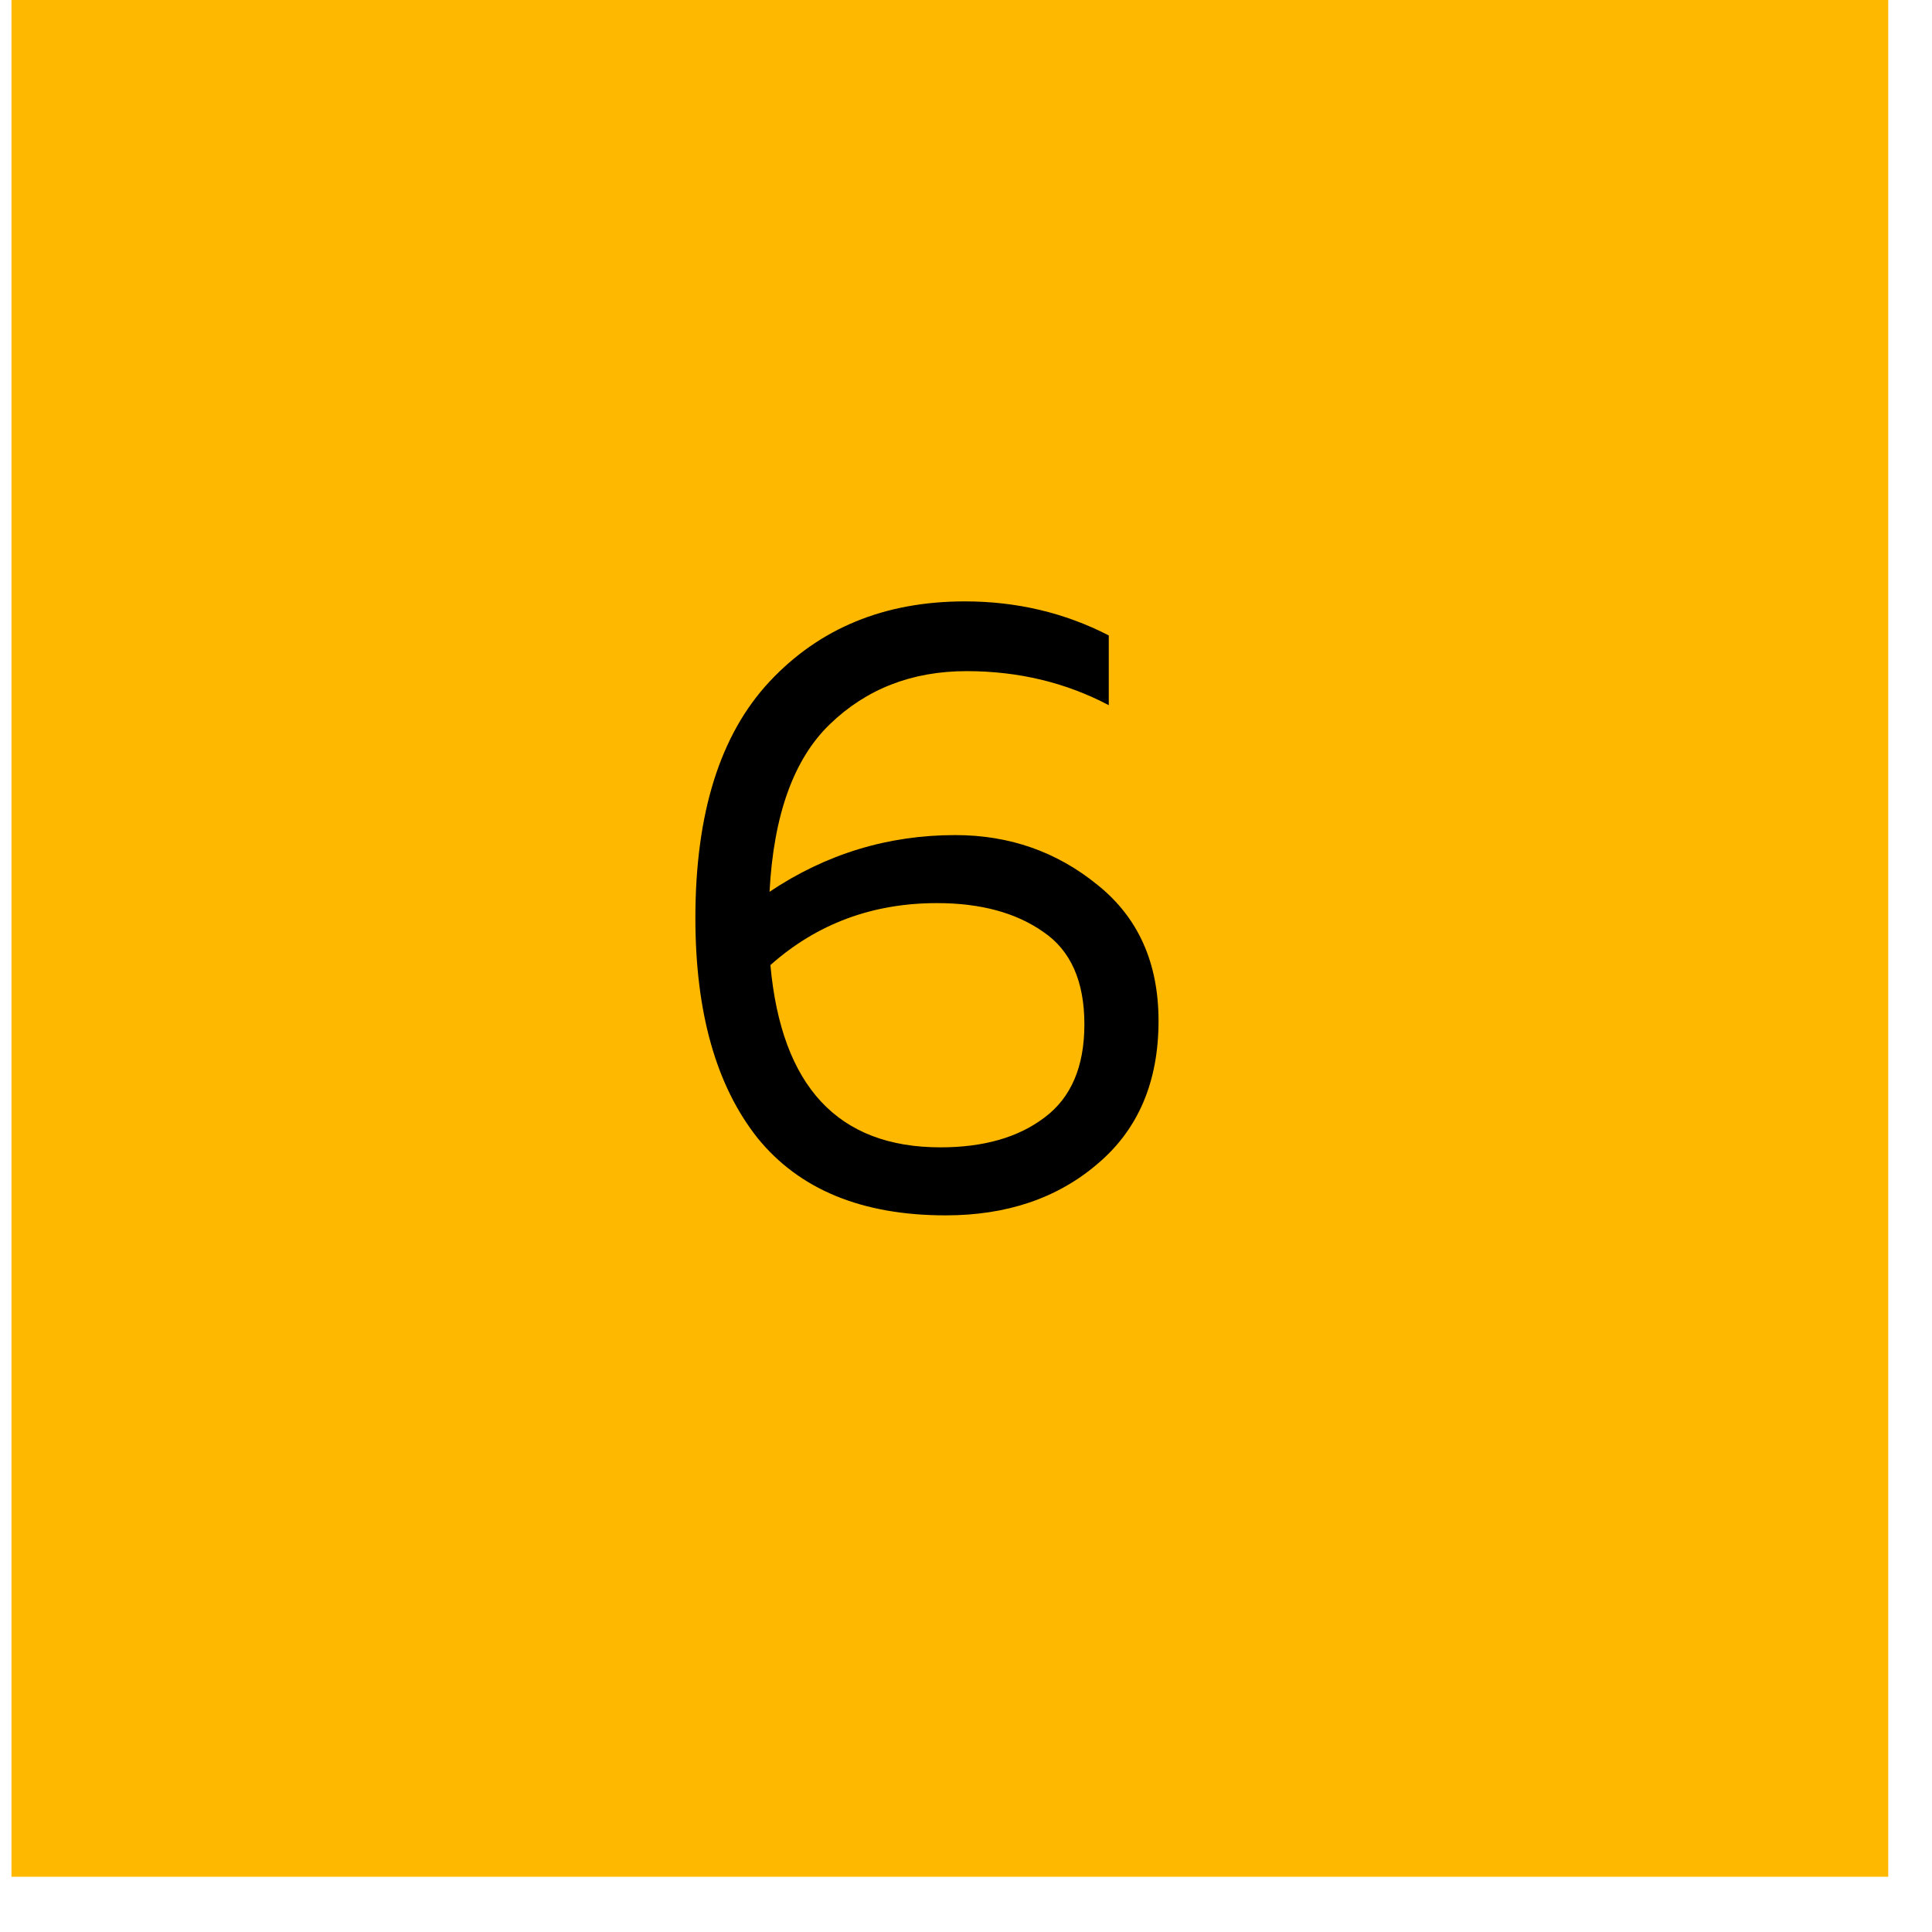 <svg width="29" height="29" viewBox="0 0 29 29" fill="none" xmlns="http://www.w3.org/2000/svg">
<path d="M0.172 0H28.343V28.171H0.172V0Z" fill="#FFB800"/>
<path d="M11.551 13.386C12.398 12.819 13.327 12.535 14.339 12.535C15.151 12.535 15.862 12.784 16.473 13.282C17.084 13.77 17.39 14.451 17.39 15.324C17.39 16.24 17.084 16.956 16.473 17.471C15.871 17.986 15.112 18.243 14.195 18.243C12.939 18.243 11.996 17.855 11.368 17.078C10.748 16.293 10.438 15.193 10.438 13.779C10.438 12.208 10.809 11.026 11.551 10.231C12.302 9.428 13.279 9.027 14.483 9.027C15.26 9.027 15.98 9.197 16.643 9.538V10.585C15.998 10.245 15.286 10.074 14.51 10.074C13.689 10.074 13.004 10.341 12.454 10.873C11.913 11.396 11.612 12.234 11.551 13.386ZM11.564 14.486C11.73 16.31 12.581 17.222 14.117 17.222C14.763 17.222 15.282 17.074 15.675 16.777C16.076 16.48 16.277 16.013 16.277 15.376C16.277 14.73 16.072 14.268 15.662 13.989C15.251 13.7 14.719 13.556 14.065 13.556C13.096 13.556 12.262 13.866 11.564 14.486Z" fill="black"/>
</svg>
